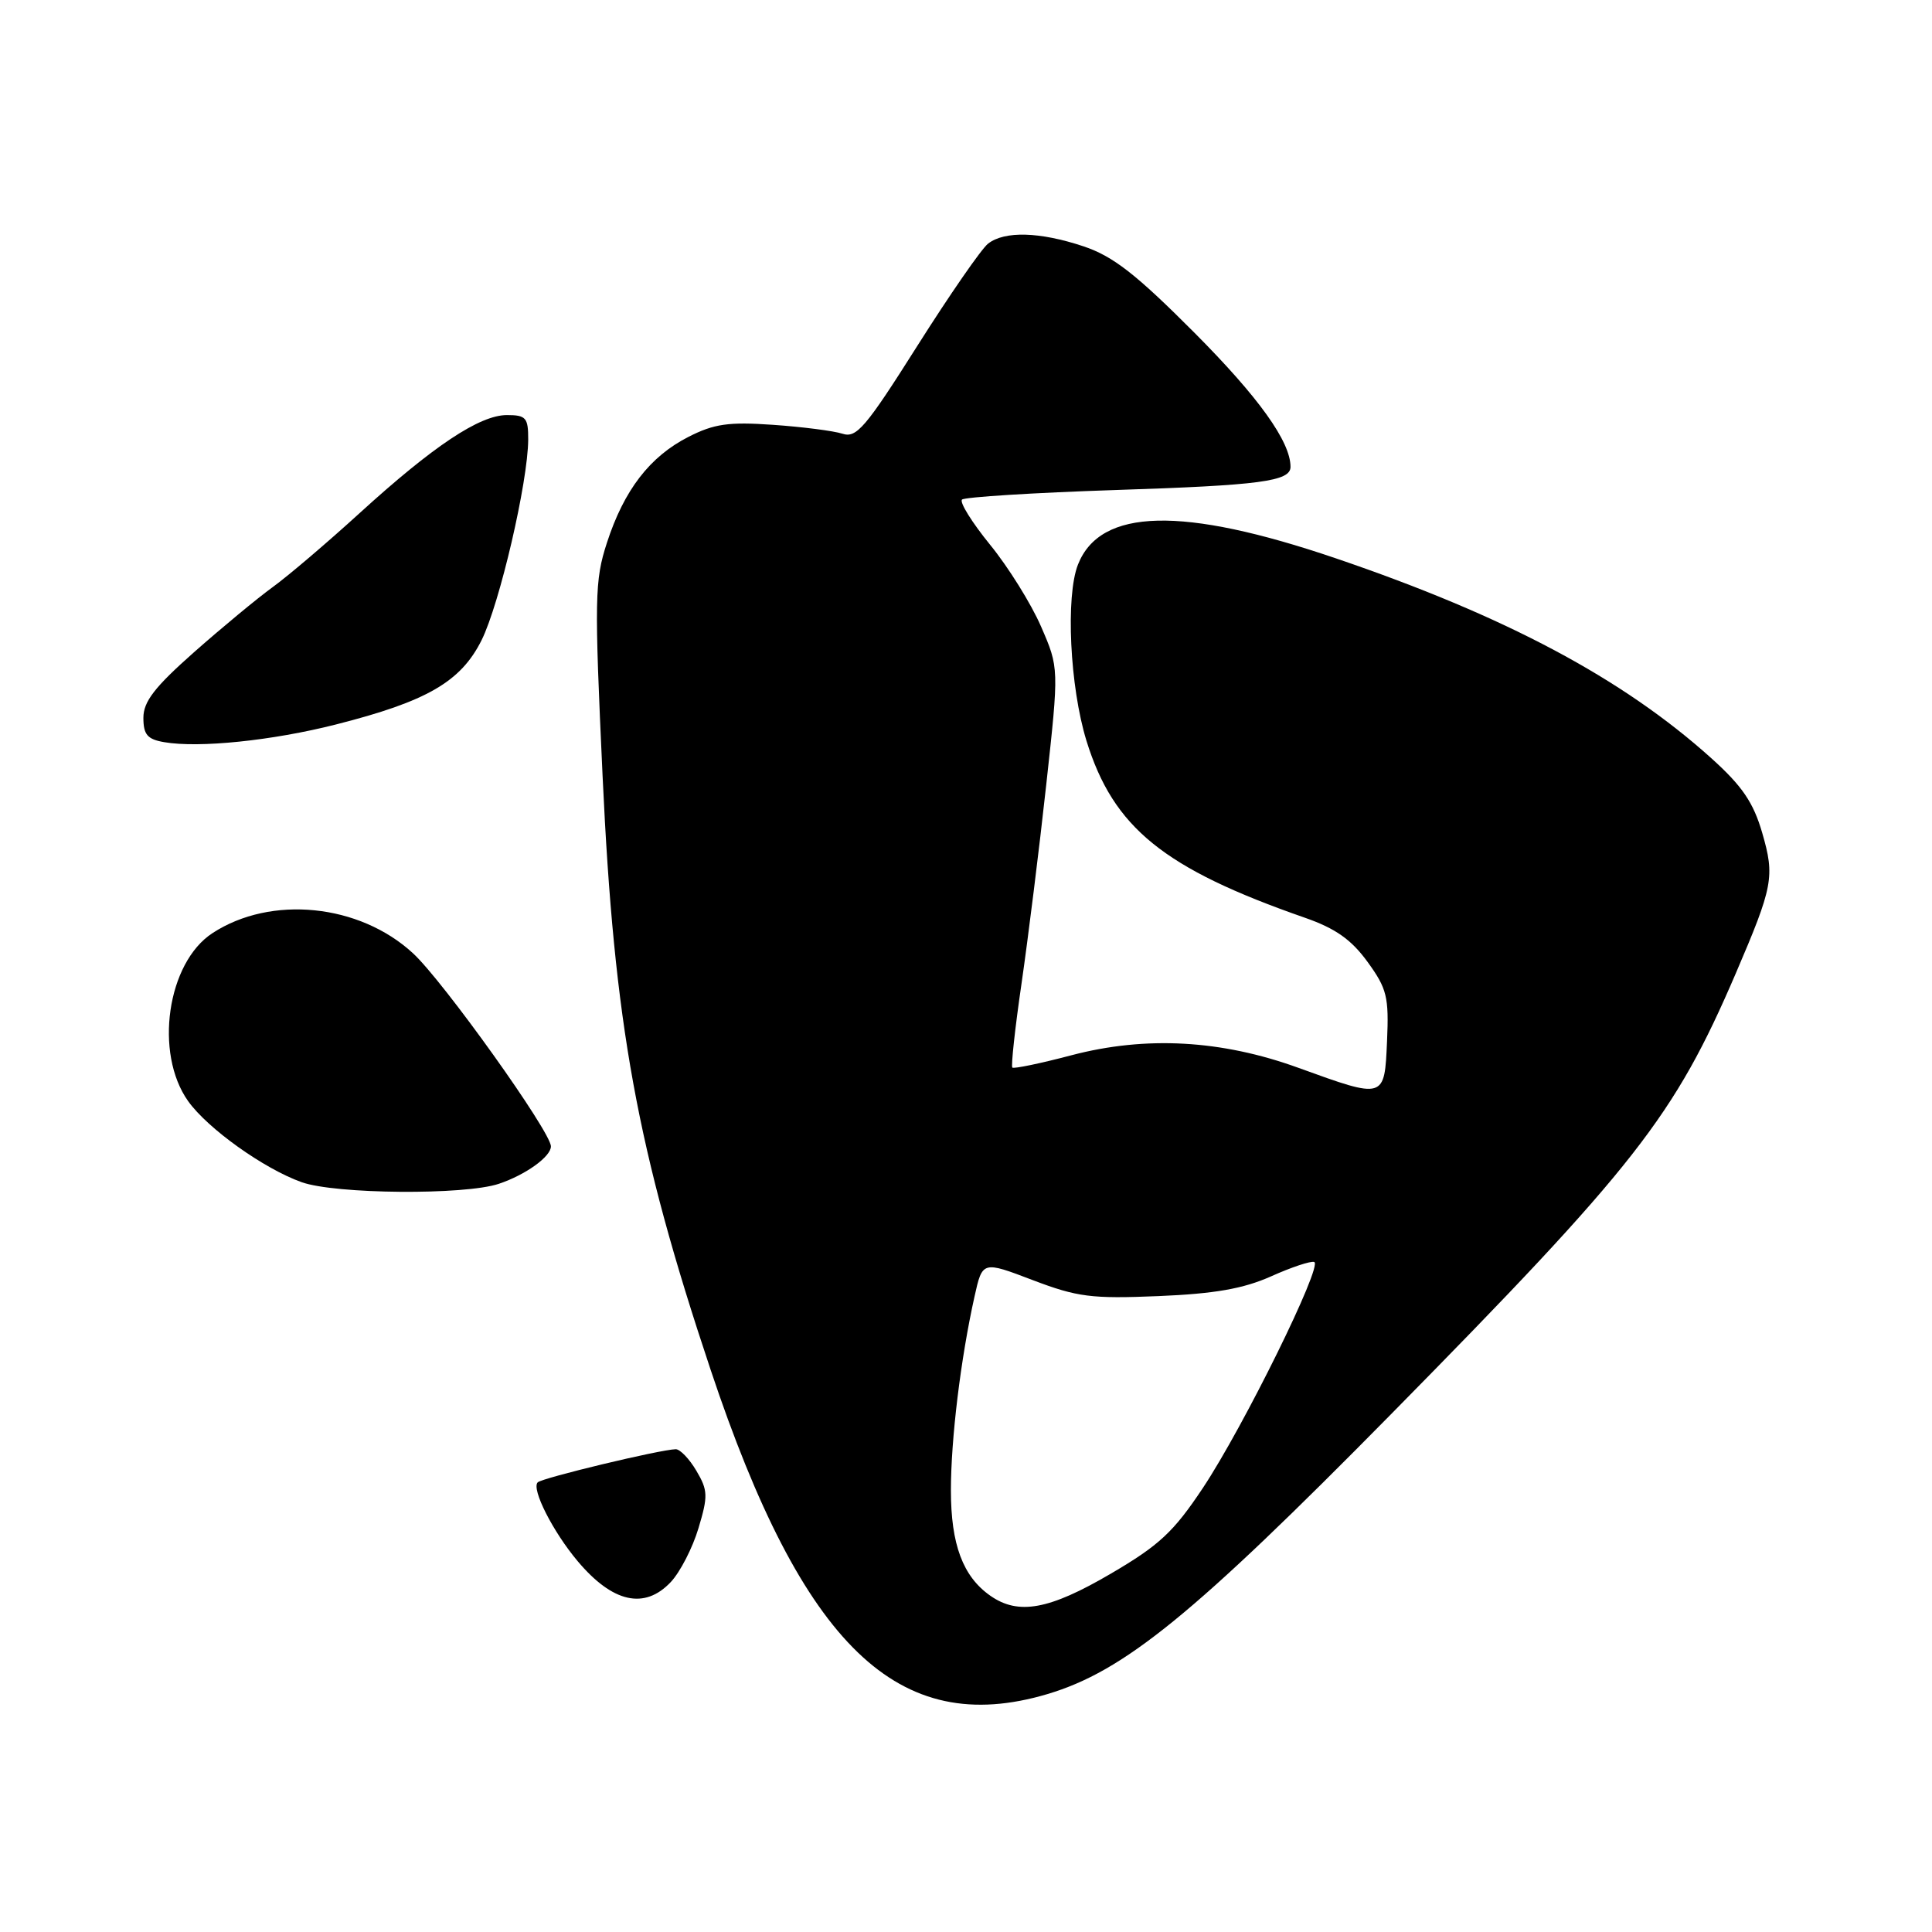 <?xml version="1.0" encoding="UTF-8" standalone="no"?>
<!DOCTYPE svg PUBLIC "-//W3C//DTD SVG 1.1//EN" "http://www.w3.org/Graphics/SVG/1.1/DTD/svg11.dtd" >
<svg xmlns="http://www.w3.org/2000/svg" xmlns:xlink="http://www.w3.org/1999/xlink" version="1.1" viewBox="0 0 256 256">
 <g >
 <path fill="currentColor"
d=" M 138.77 224.48 C 148.93 221.46 158.14 213.96 184.24 187.47 C 216.74 154.48 221.85 147.94 229.99 129.00 C 234.95 117.43 235.19 116.17 233.50 110.35 C 232.33 106.32 230.84 104.14 226.75 100.46 C 215.00 89.89 199.46 81.62 177.00 73.98 C 156.66 67.06 145.80 67.32 142.84 74.80 C 141.18 79.00 141.76 91.01 143.96 98.15 C 147.53 109.69 154.18 115.08 172.92 121.61 C 176.96 123.02 179.07 124.51 181.21 127.46 C 183.78 131.00 184.05 132.09 183.79 137.96 C 183.45 145.67 183.52 145.65 172.04 141.49 C 161.84 137.79 151.84 137.24 142.00 139.82 C 137.88 140.91 134.34 141.64 134.14 141.46 C 133.95 141.27 134.49 136.26 135.36 130.31 C 136.22 124.36 137.70 112.53 138.63 104.00 C 140.33 88.50 140.33 88.50 137.94 83.01 C 136.63 79.99 133.59 75.12 131.19 72.18 C 128.80 69.24 127.12 66.55 127.47 66.20 C 127.81 65.86 136.96 65.29 147.80 64.93 C 166.96 64.31 171.00 63.78 171.00 61.86 C 171.00 58.52 166.79 52.65 158.29 44.11 C 150.52 36.31 147.48 33.95 143.57 32.64 C 137.78 30.71 133.12 30.58 130.93 32.28 C 130.06 32.95 125.84 39.05 121.55 45.83 C 114.69 56.68 113.49 58.08 111.63 57.47 C 110.46 57.09 106.31 56.56 102.41 56.29 C 96.54 55.88 94.61 56.16 91.22 57.89 C 86.10 60.50 82.69 64.93 80.42 71.92 C 78.79 76.93 78.75 79.27 79.85 102.92 C 81.38 135.75 84.38 152.20 94.16 181.50 C 106.40 218.18 119.03 230.34 138.77 224.48 Z  M 88.89 209.62 C 90.12 208.31 91.77 205.11 92.55 202.50 C 93.83 198.24 93.81 197.48 92.27 194.88 C 91.34 193.30 90.10 192.01 89.53 192.03 C 87.46 192.08 71.83 195.83 71.25 196.42 C 70.38 197.28 73.27 202.98 76.55 206.87 C 81.18 212.37 85.41 213.32 88.89 209.62 Z  M 66.10 156.86 C 69.65 155.67 73.00 153.26 73.00 151.90 C 73.00 149.98 58.73 130.00 54.72 126.31 C 47.62 119.76 35.91 118.58 28.16 123.64 C 22.14 127.56 20.41 139.55 24.93 145.91 C 27.53 149.55 34.95 154.85 39.95 156.64 C 44.41 158.24 61.57 158.38 66.10 156.86 Z  M 44.50 96.00 C 56.56 92.94 61.06 90.34 63.81 84.83 C 66.21 80.00 69.96 63.87 69.99 58.25 C 70.00 55.35 69.70 55.00 67.17 55.00 C 63.56 55.00 57.43 59.08 47.64 68.00 C 43.37 71.89 38.20 76.30 36.14 77.79 C 34.09 79.28 29.39 83.17 25.70 86.43 C 20.49 91.04 19.00 92.97 19.00 95.11 C 19.00 97.34 19.53 97.96 21.75 98.34 C 26.35 99.14 36.07 98.14 44.50 96.00 Z  M 131.22 211.44 C 127.59 208.90 126.00 204.65 126.00 197.49 C 126.00 190.66 127.30 180.00 129.13 171.79 C 130.18 167.08 130.18 167.08 136.84 169.62 C 142.76 171.87 144.61 172.11 153.50 171.74 C 160.95 171.43 164.75 170.76 168.41 169.13 C 171.10 167.92 173.68 167.06 174.14 167.22 C 175.33 167.63 164.78 189.05 159.39 197.16 C 155.51 202.99 153.62 204.76 147.17 208.53 C 139.03 213.30 134.94 214.05 131.22 211.44 Z "/>
</g>
</svg>